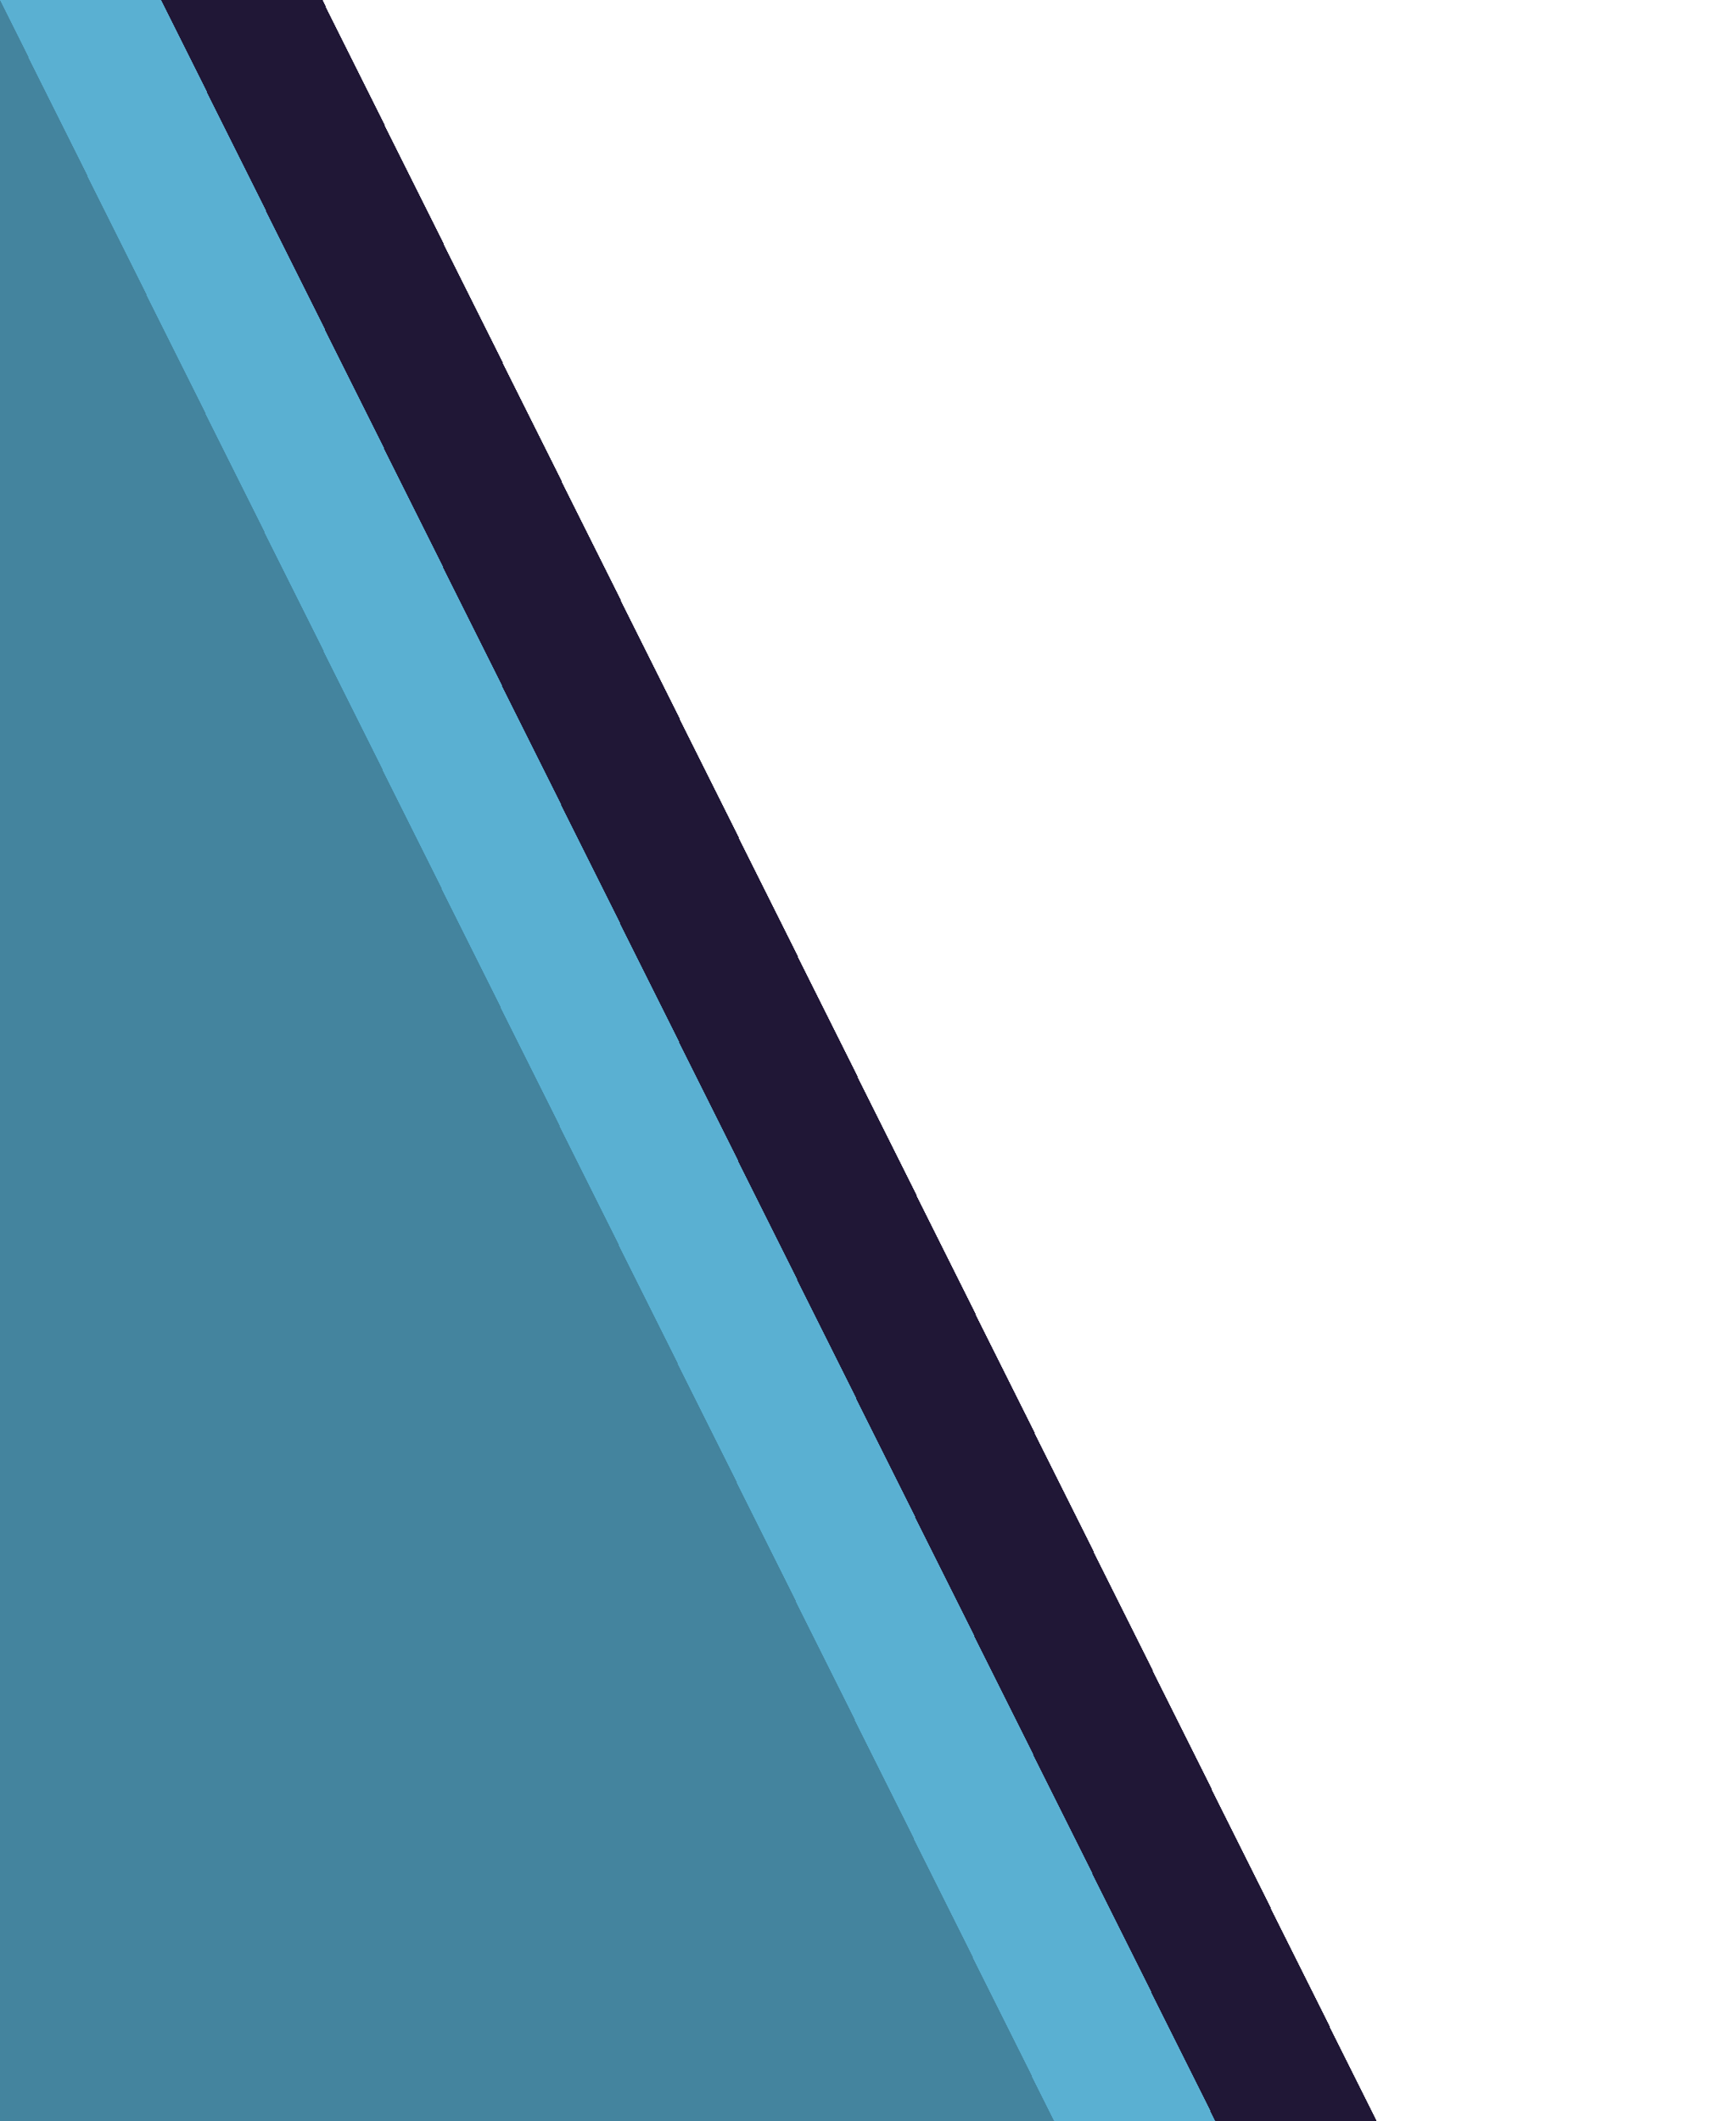 <svg xmlns="http://www.w3.org/2000/svg" xmlns:xlink="http://www.w3.org/1999/xlink" viewBox="0 0 1400 1710" shape-rendering="crispEdges">
	<polygon fill="#44849E" points="0,1710 850,1710 0,0"/>
	<polygon fill="#5ab0d2" points="0,0 850,1710 980,1710 130,0"/>
	<polygon fill="#201736" points="130,0 980,1710 1110,1710 260,0"/>
</svg>
